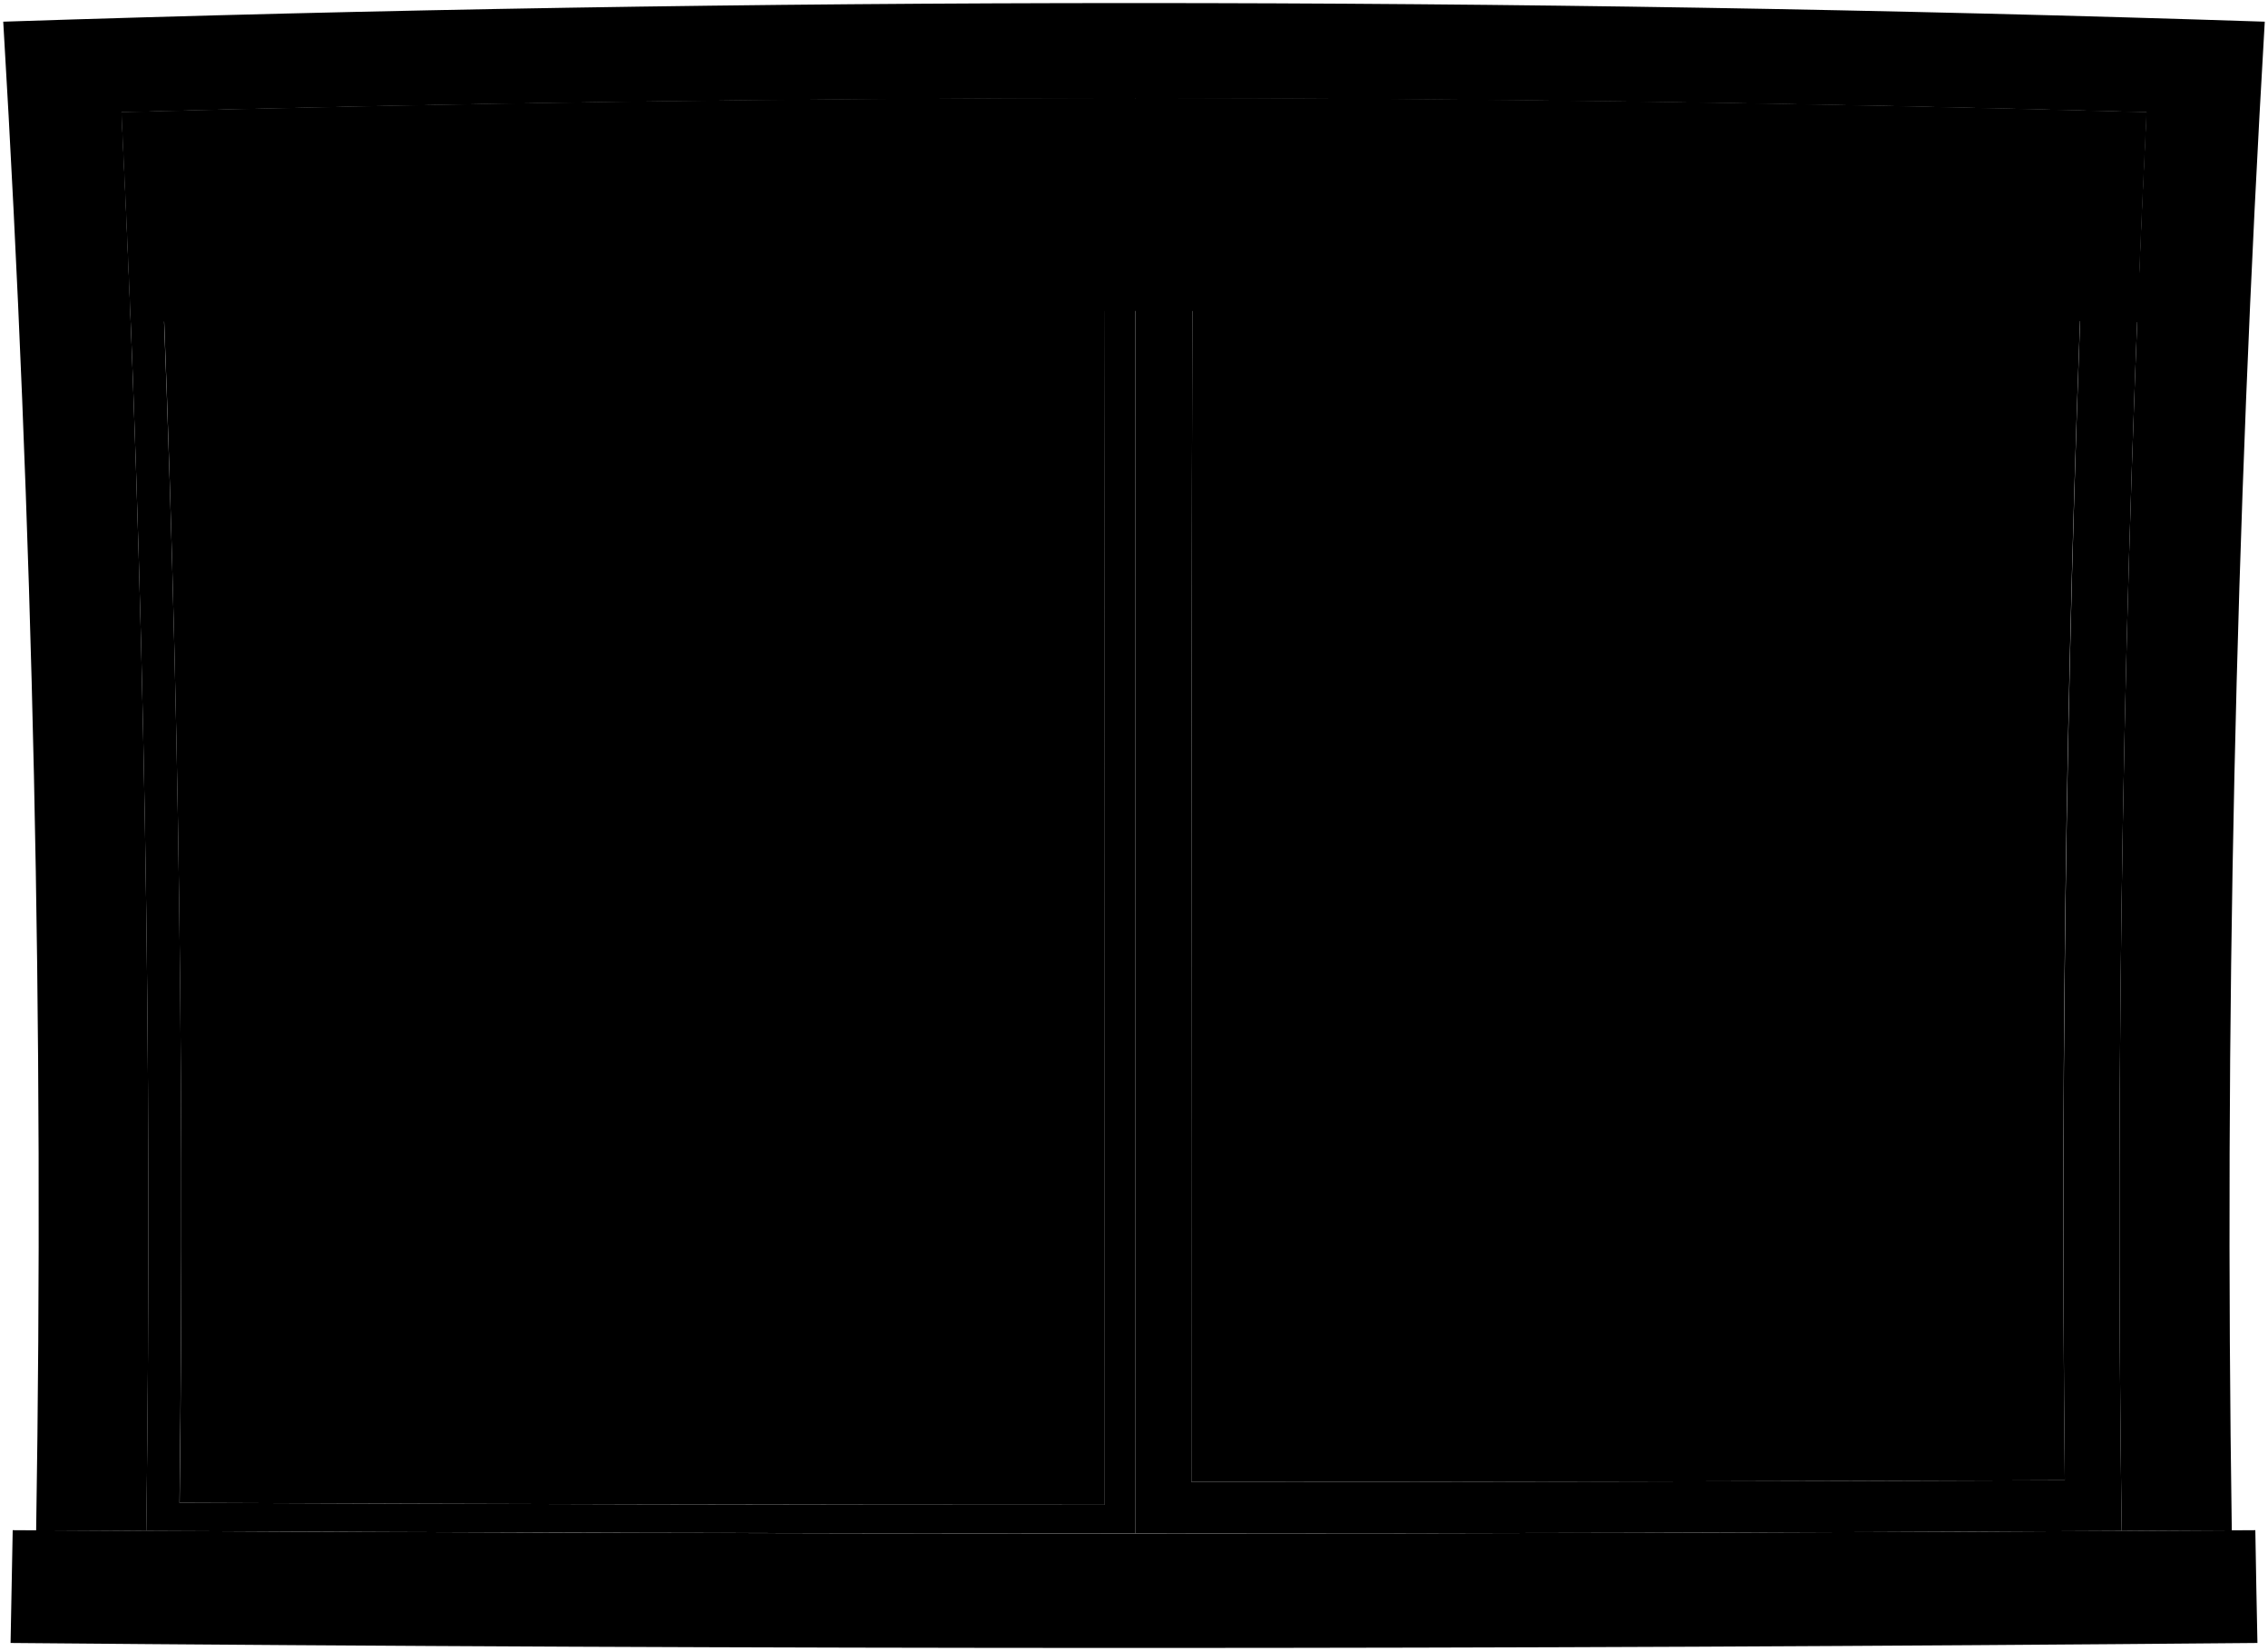 <svg viewBox="0 0 742.86 540.79">
  <path class="sill" d="M3.46,538.17q368,3.26,735.94,0-.39-18.46-.69-36.94-367.27,2.2-734.55,0Q3.85,519.69,3.46,538.17Z"/>
  <path class="frameFront" d="M731,501.28Q727.31,254.11,741.8,7.1,371.57-5.09,1.06,7.1,15.79,254,11.84,501.28l36.08.2Q51.05,269.07,39.8,36.76q331.56-9.13,663.26,0Q691.65,269,694.94,501.48Z"/>
  <path class="paneStill" d="M39.8,36.76q166-4.57,332-4.69,0,235.11,0,470.22-162,0-323.9-.81Q51.05,269.07,39.8,36.76Zm19,455.5q151.53.67,303,.66.09-225.75-.23-451.48-155.22.23-310.36,4.27Q61.57,268.9,58.79,492.26Z"/>
  <path class="paneSliding" d="M371.83,32.07q165.66.1,331.23,4.69Q691.65,269,694.94,501.48q-161.57.84-323.12.81Q371.81,267.18,371.83,32.07Zm18.39,453.35q143.05,0,286.09-.55-2.28-216,7.11-431.95-146.34-3.64-292.75-4Q390.07,267.19,390.22,485.42Z"/>
  <g class="windowClear">
    <path d="M676.31,484.87q-143,.56-286.09.55-.14-218.23.45-436.48,146.4.33,292.75,4Q673.9,268.82,676.31,484.87Z"/>
    <path d="M361.84,492.92q-151.51,0-303-.66,2.64-223.32-7.54-446.55,155.13-4,310.36-4.27Q361.92,267.18,361.84,492.92Z"/>
  </g>
  <path class="blinds" d="M42.89,105.51Q371.38,98,700,105.51q1.39-34.38,3.08-68.75-331.54-9.13-663.26,0Q41.5,71.13,42.89,105.51Z"/>
  <g class="blindsOverlapLine">
    <path d="M702,59.58Q371.51,51,40.9,59.58"/>
    <path d="M701.24,82.69q-329.43-8-659,0"/>
    <path d="M701.14,85.16q-329.33-8-658.78,0"/>
    <path d="M701,87.62q-329.22-7.89-658.56,0"/>
  </g>
  <path class="rail" d="M42.57,90.08q329.12-7.83,658.36,0c-.26,6.17-.39,9.25-.64,15.42q-328.48-7.45-657.09,0C43,99.33,42.83,96.24,42.57,90.08Z"/>
</svg>
